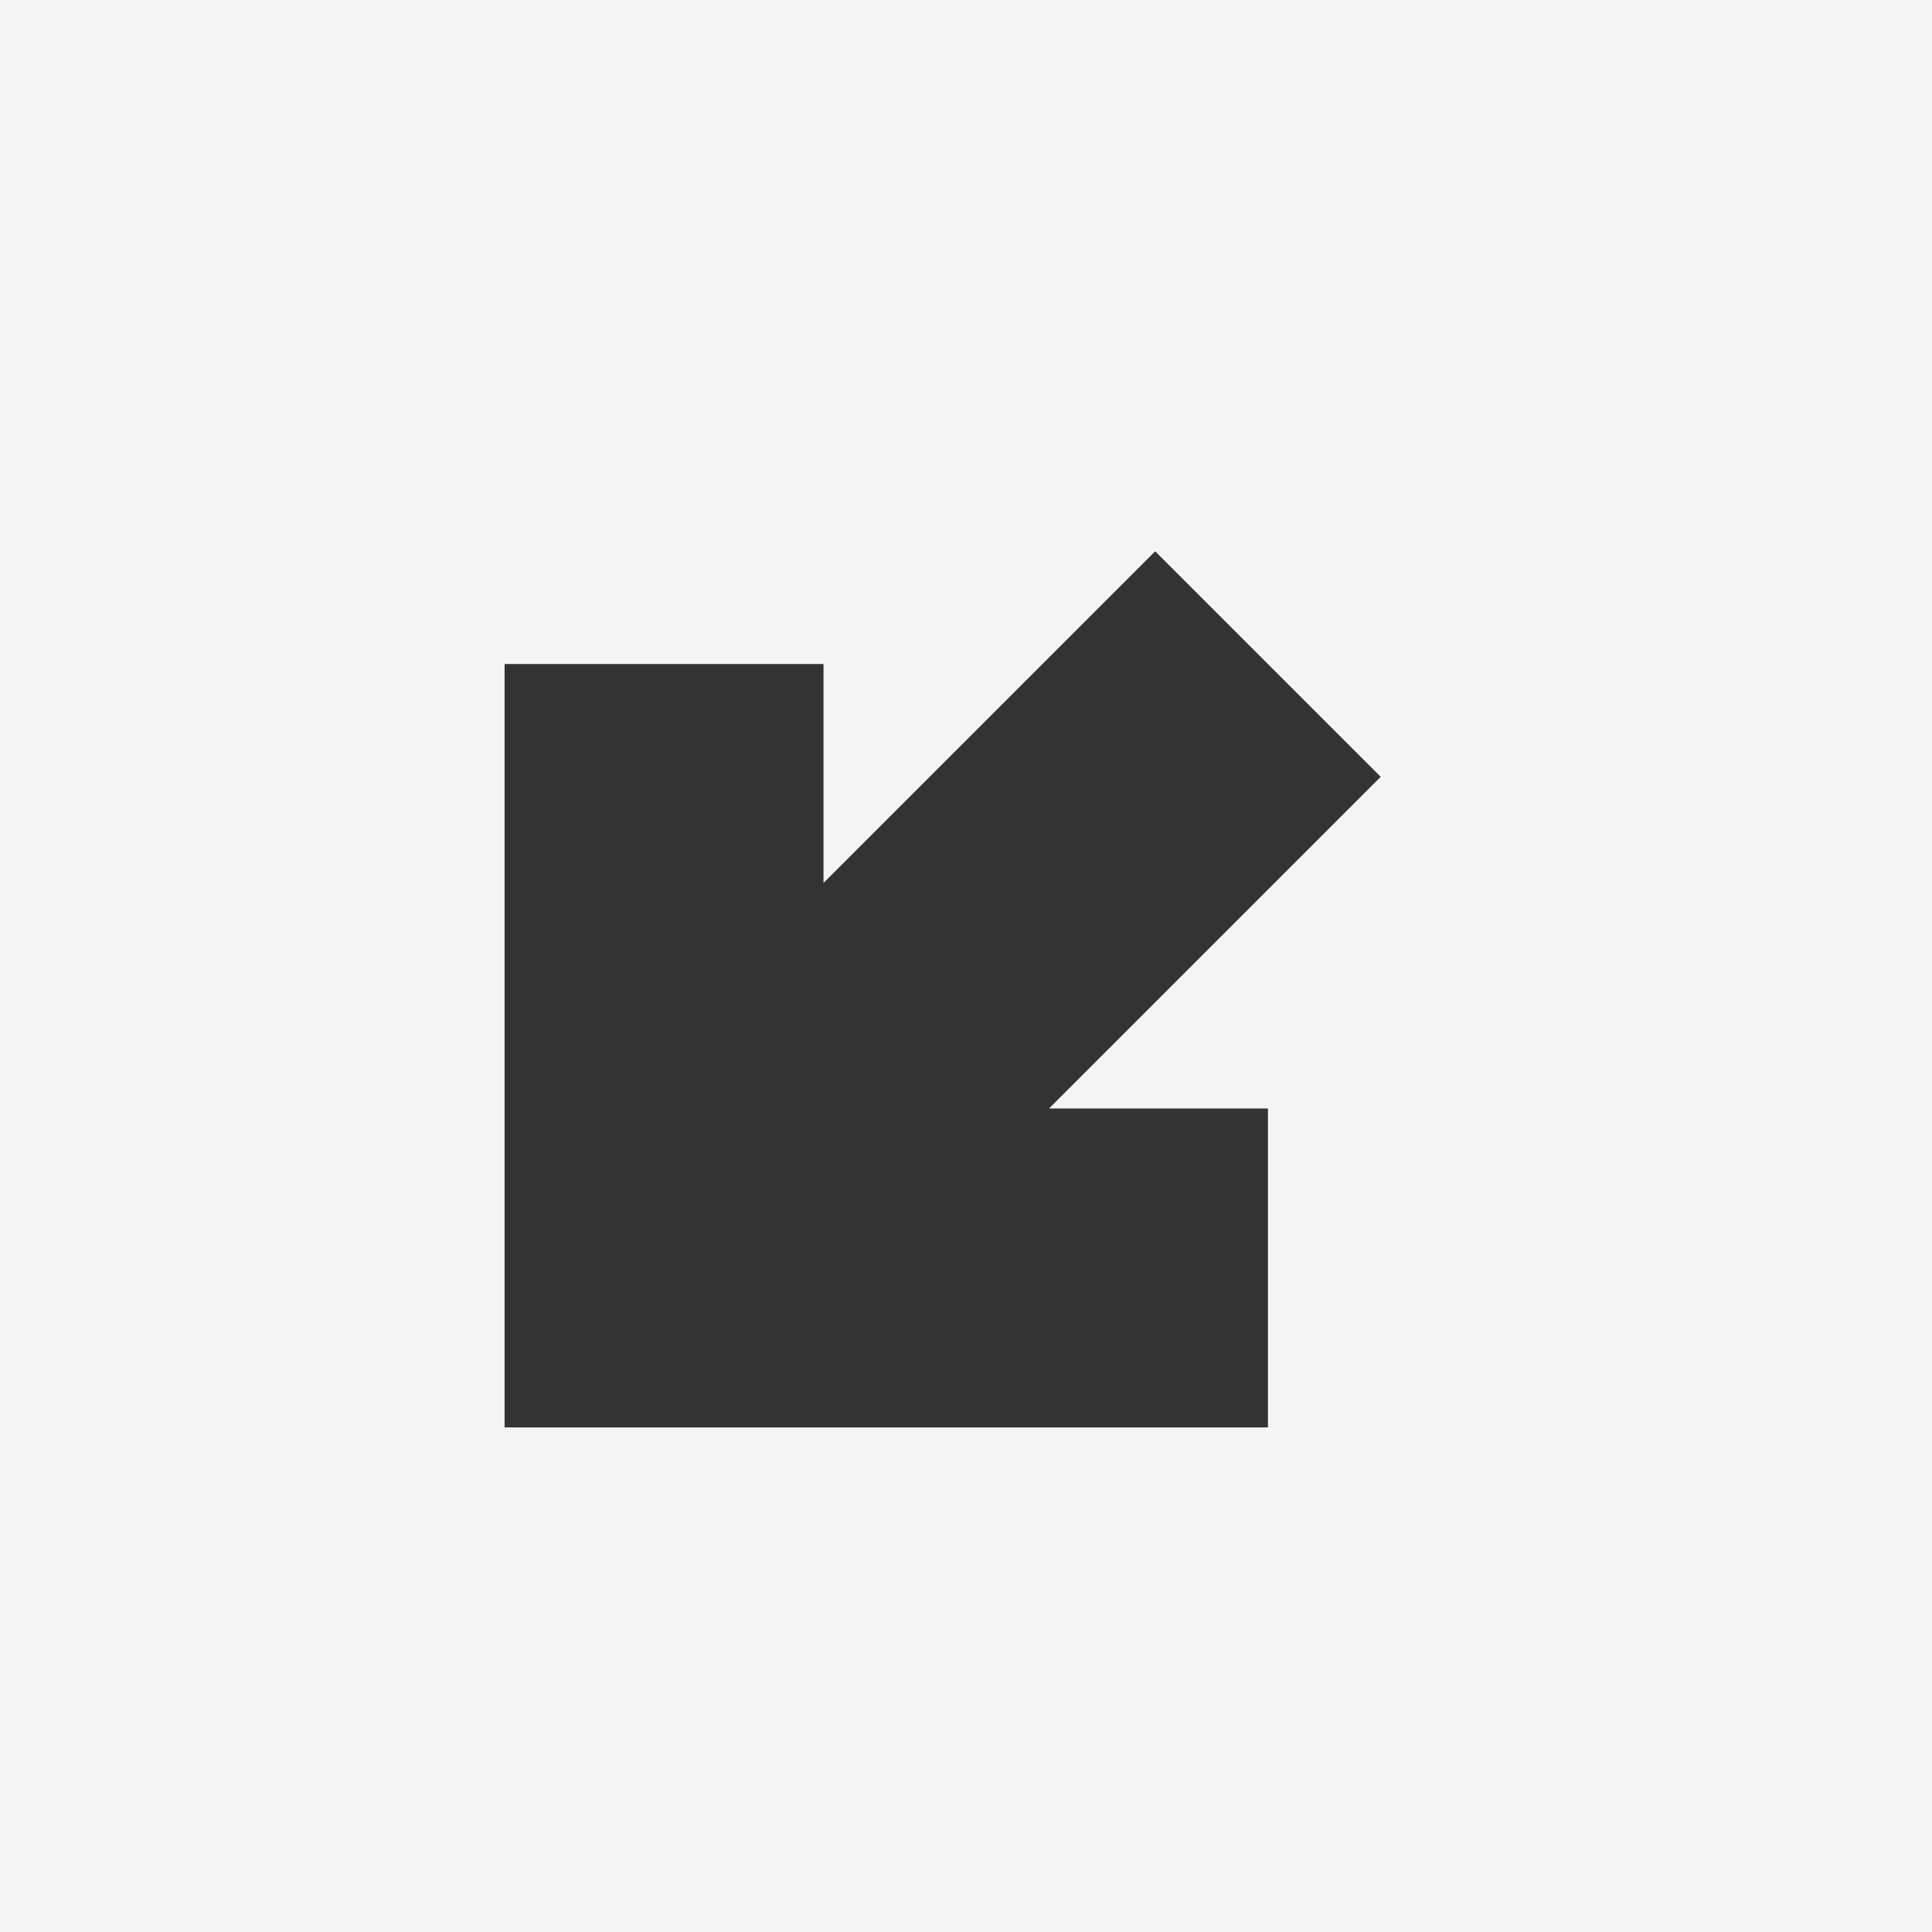 <?xml version="1.0" encoding="iso-8859-1"?>
<!-- Uploaded to: SVG Repo, www.svgrepo.com, Generator: SVG Repo Mixer Tools -->
<!DOCTYPE svg PUBLIC "-//W3C//DTD SVG 1.1//EN" "http://www.w3.org/Graphics/SVG/1.1/DTD/svg11.dtd">
<svg fill="#f4f4f5" version="1.1" id="Capa_1" xmlns="http://www.w3.org/2000/svg" xmlns:xlink="http://www.w3.org/1999/xlink"
	 width="800px" height="800px" viewBox="0 0 242.334 242.334"
	 xml:space="preserve">
<rect x="0" y="0" width="242.334" height="242.334" fill="#333333" stroke="none"/>
<g>
	<path d="M0,242.334h242.334V0H0V242.334z M159.04,139.04v40H63.294V83.294h40v27.461l41.604-41.604l28.285,28.285l-41.604,41.604
		H159.04z"/>
</g>
</svg>